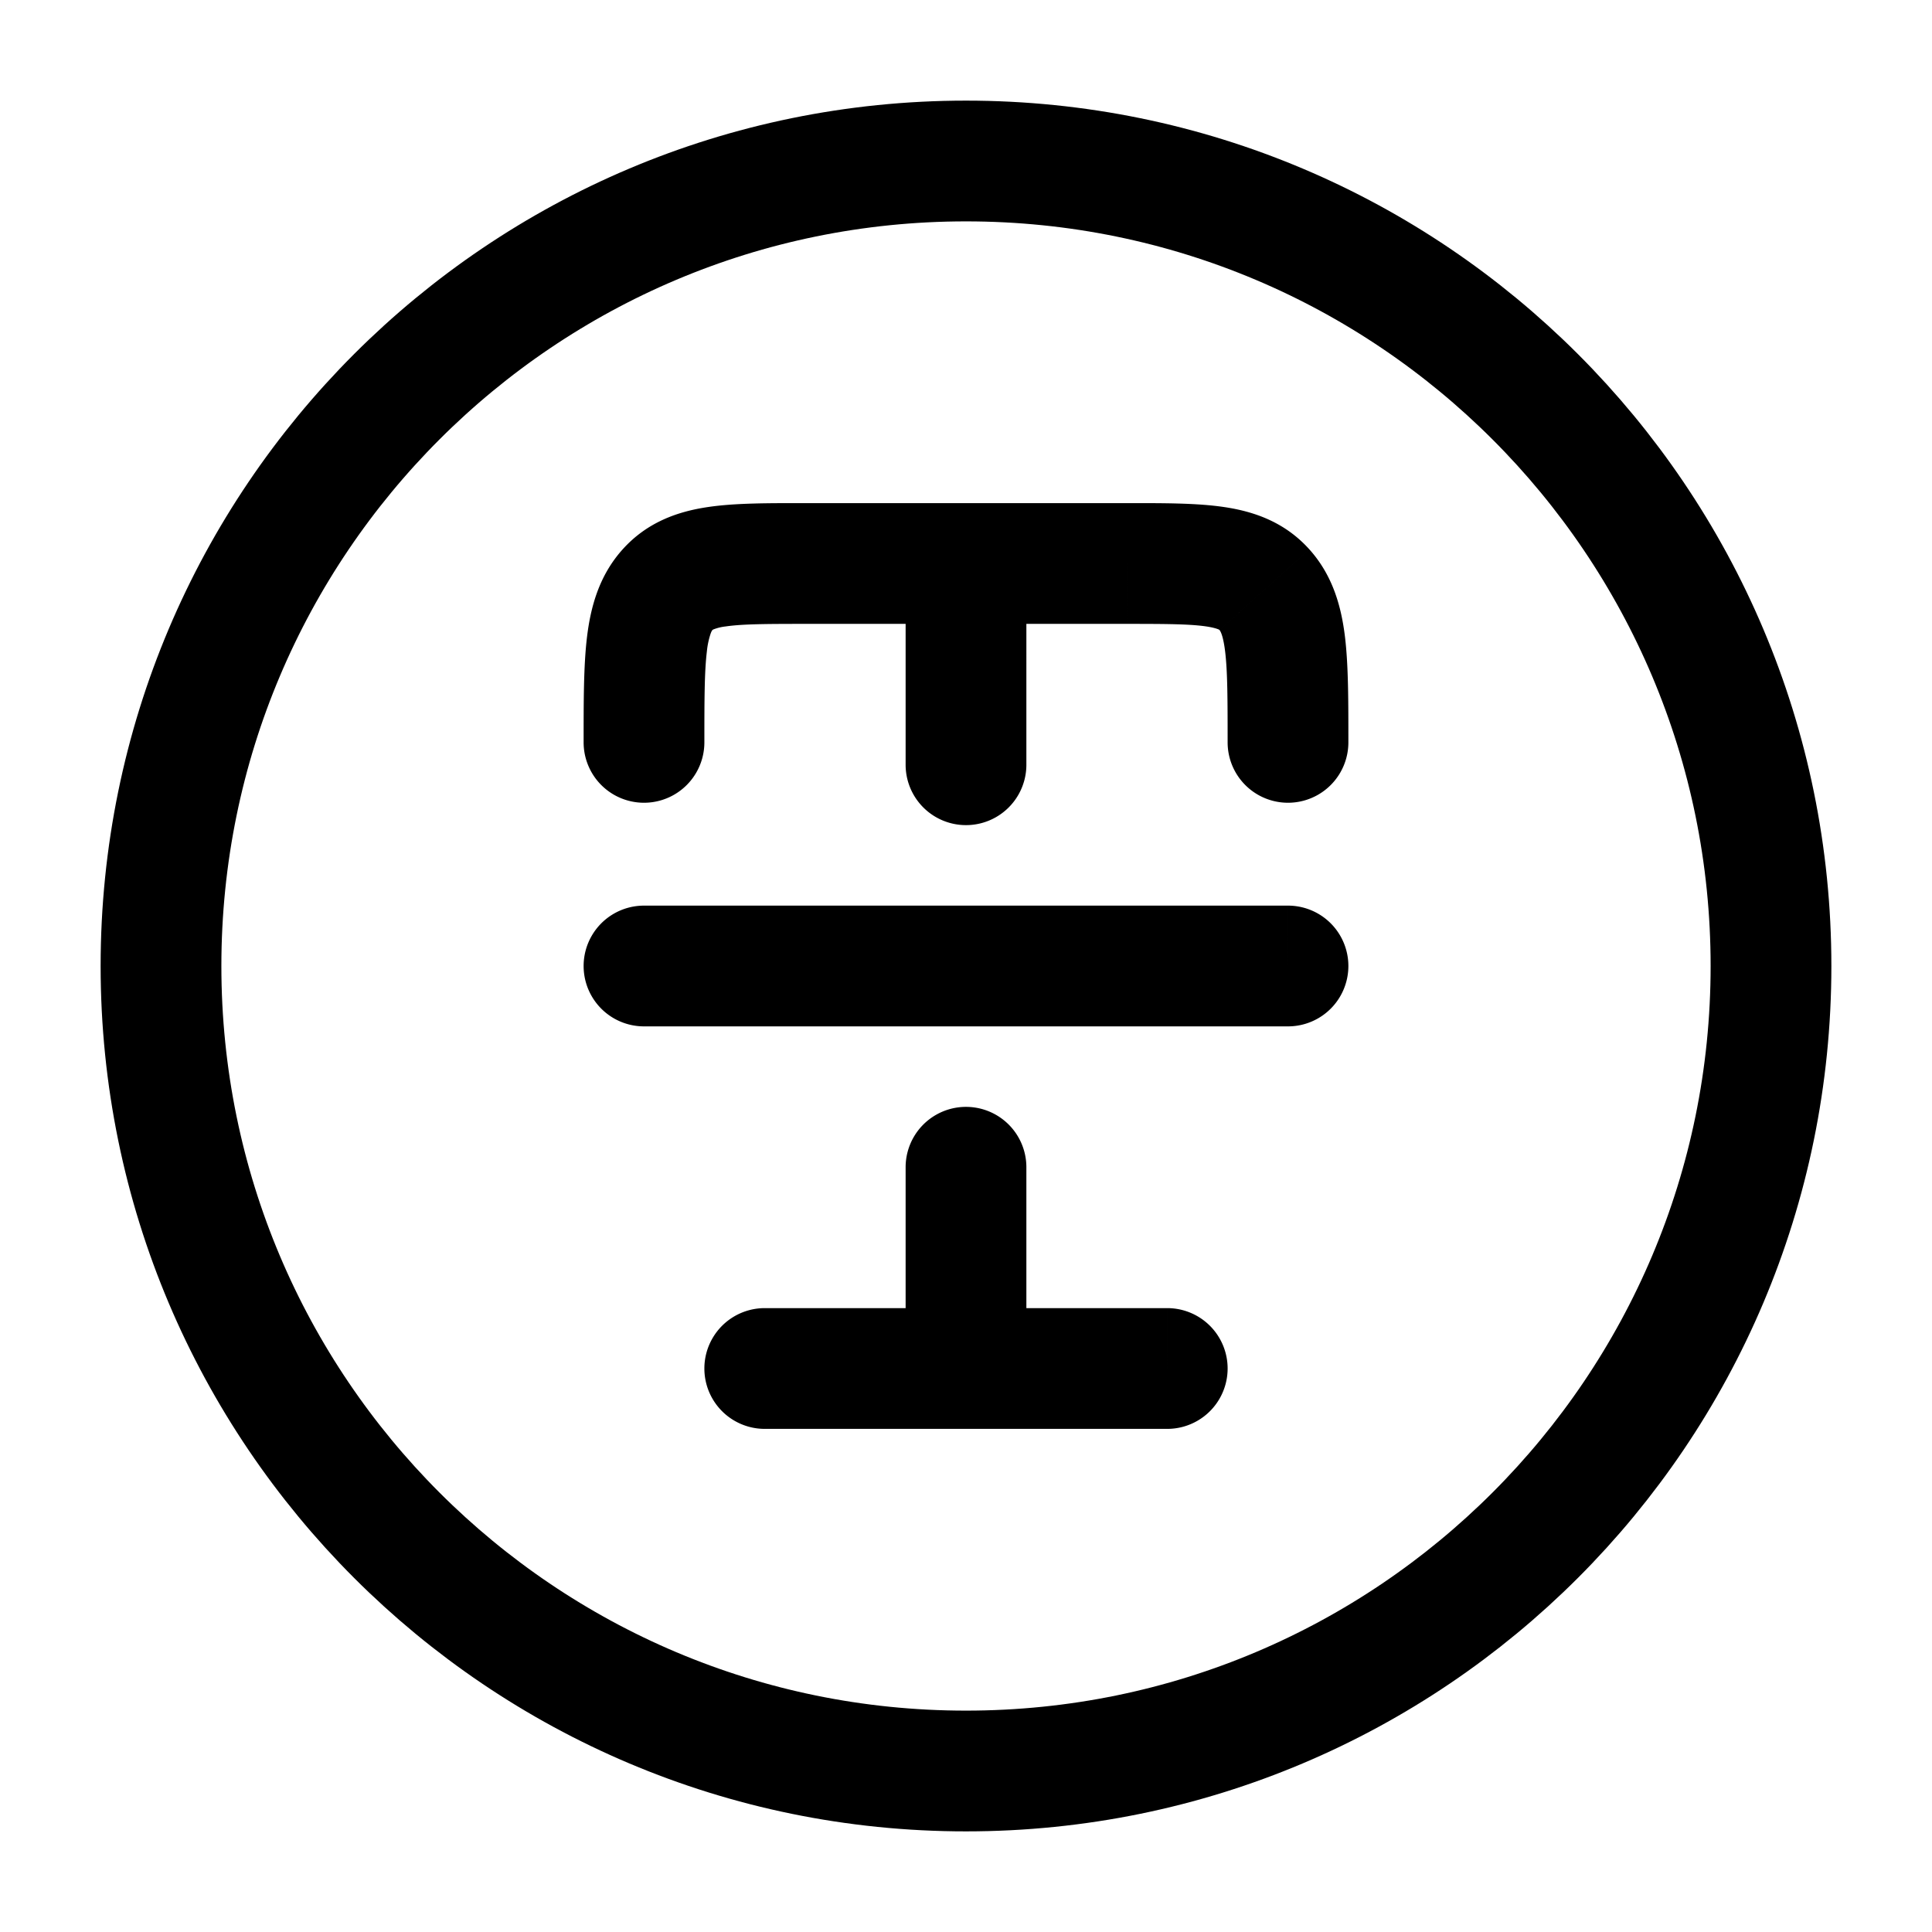 <svg xmlns="http://www.w3.org/2000/svg" xmlns:xlink="http://www.w3.org/1999/xlink" width="24" height="24" viewBox="0 0 24 24"><g fill="none"><path stroke="currentColor" stroke-width="1.5" d="M2 12C2 6.477 6.477 2 12 2s10 4.477 10 10s-4.477 10-10 10S2 17.523 2 12Z"/><path fill="currentColor" d="M15.25 9.222a.75.75 0 0 0 1.5 0zm-8 0a.75.75 0 1 0 1.5 0zm4 .278a.75.75 0 0 0 1.5 0zm0 7.5a.75.75 0 0 0 1.5 0zm1.5-2.5a.75.75 0 0 0-1.5 0zm2.957-7.175l-.557.502zM9.5 16.25a.75.75 0 0 0 0 1.5zm5 1.5a.75.75 0 0 0 0-1.5zM8 11.25a.75.75 0 0 0 0 1.5zm8 1.5a.75.75 0 0 0 0-1.5zm-6-5h2v-1.5h-2zm2 0h2v-1.5h-2zm.75 1.75V7h-1.5v2.5zm0 7.5v-2.5h-1.5V17zM14 7.75c.495 0 .782.002.986.032c.092.014.135.03.152.037c.01.005.01.006.012.008l1.115-1.003c-.305-.339-.686-.47-1.057-.525c-.34-.051-.76-.049-1.208-.049zm2.75 1.472c0-.504.001-.95-.042-1.31c-.045-.371-.149-.761-.443-1.088L15.15 7.827c.002.003.01.012.023.045c.014.038.032.105.046.221c.03.247.031.586.031 1.13zM10 6.25c-.448 0-.868-.002-1.208.049c-.371.055-.752.186-1.057.525L8.85 7.827c.002-.002.002-.003.012-.008a.6.6 0 0 1 .152-.037c.204-.03.491-.032.986-.032zM8.75 9.222c0-.543.001-.882.031-1.129a1 1 0 0 1 .046-.22c.012-.034.02-.043.023-.046L7.735 6.824c-.294.327-.398.717-.443 1.089c-.043.358-.042.805-.042 1.31zm.75 8.528h5v-1.5h-5zm-1.5-5h8v-1.5H8z"/></g></svg>